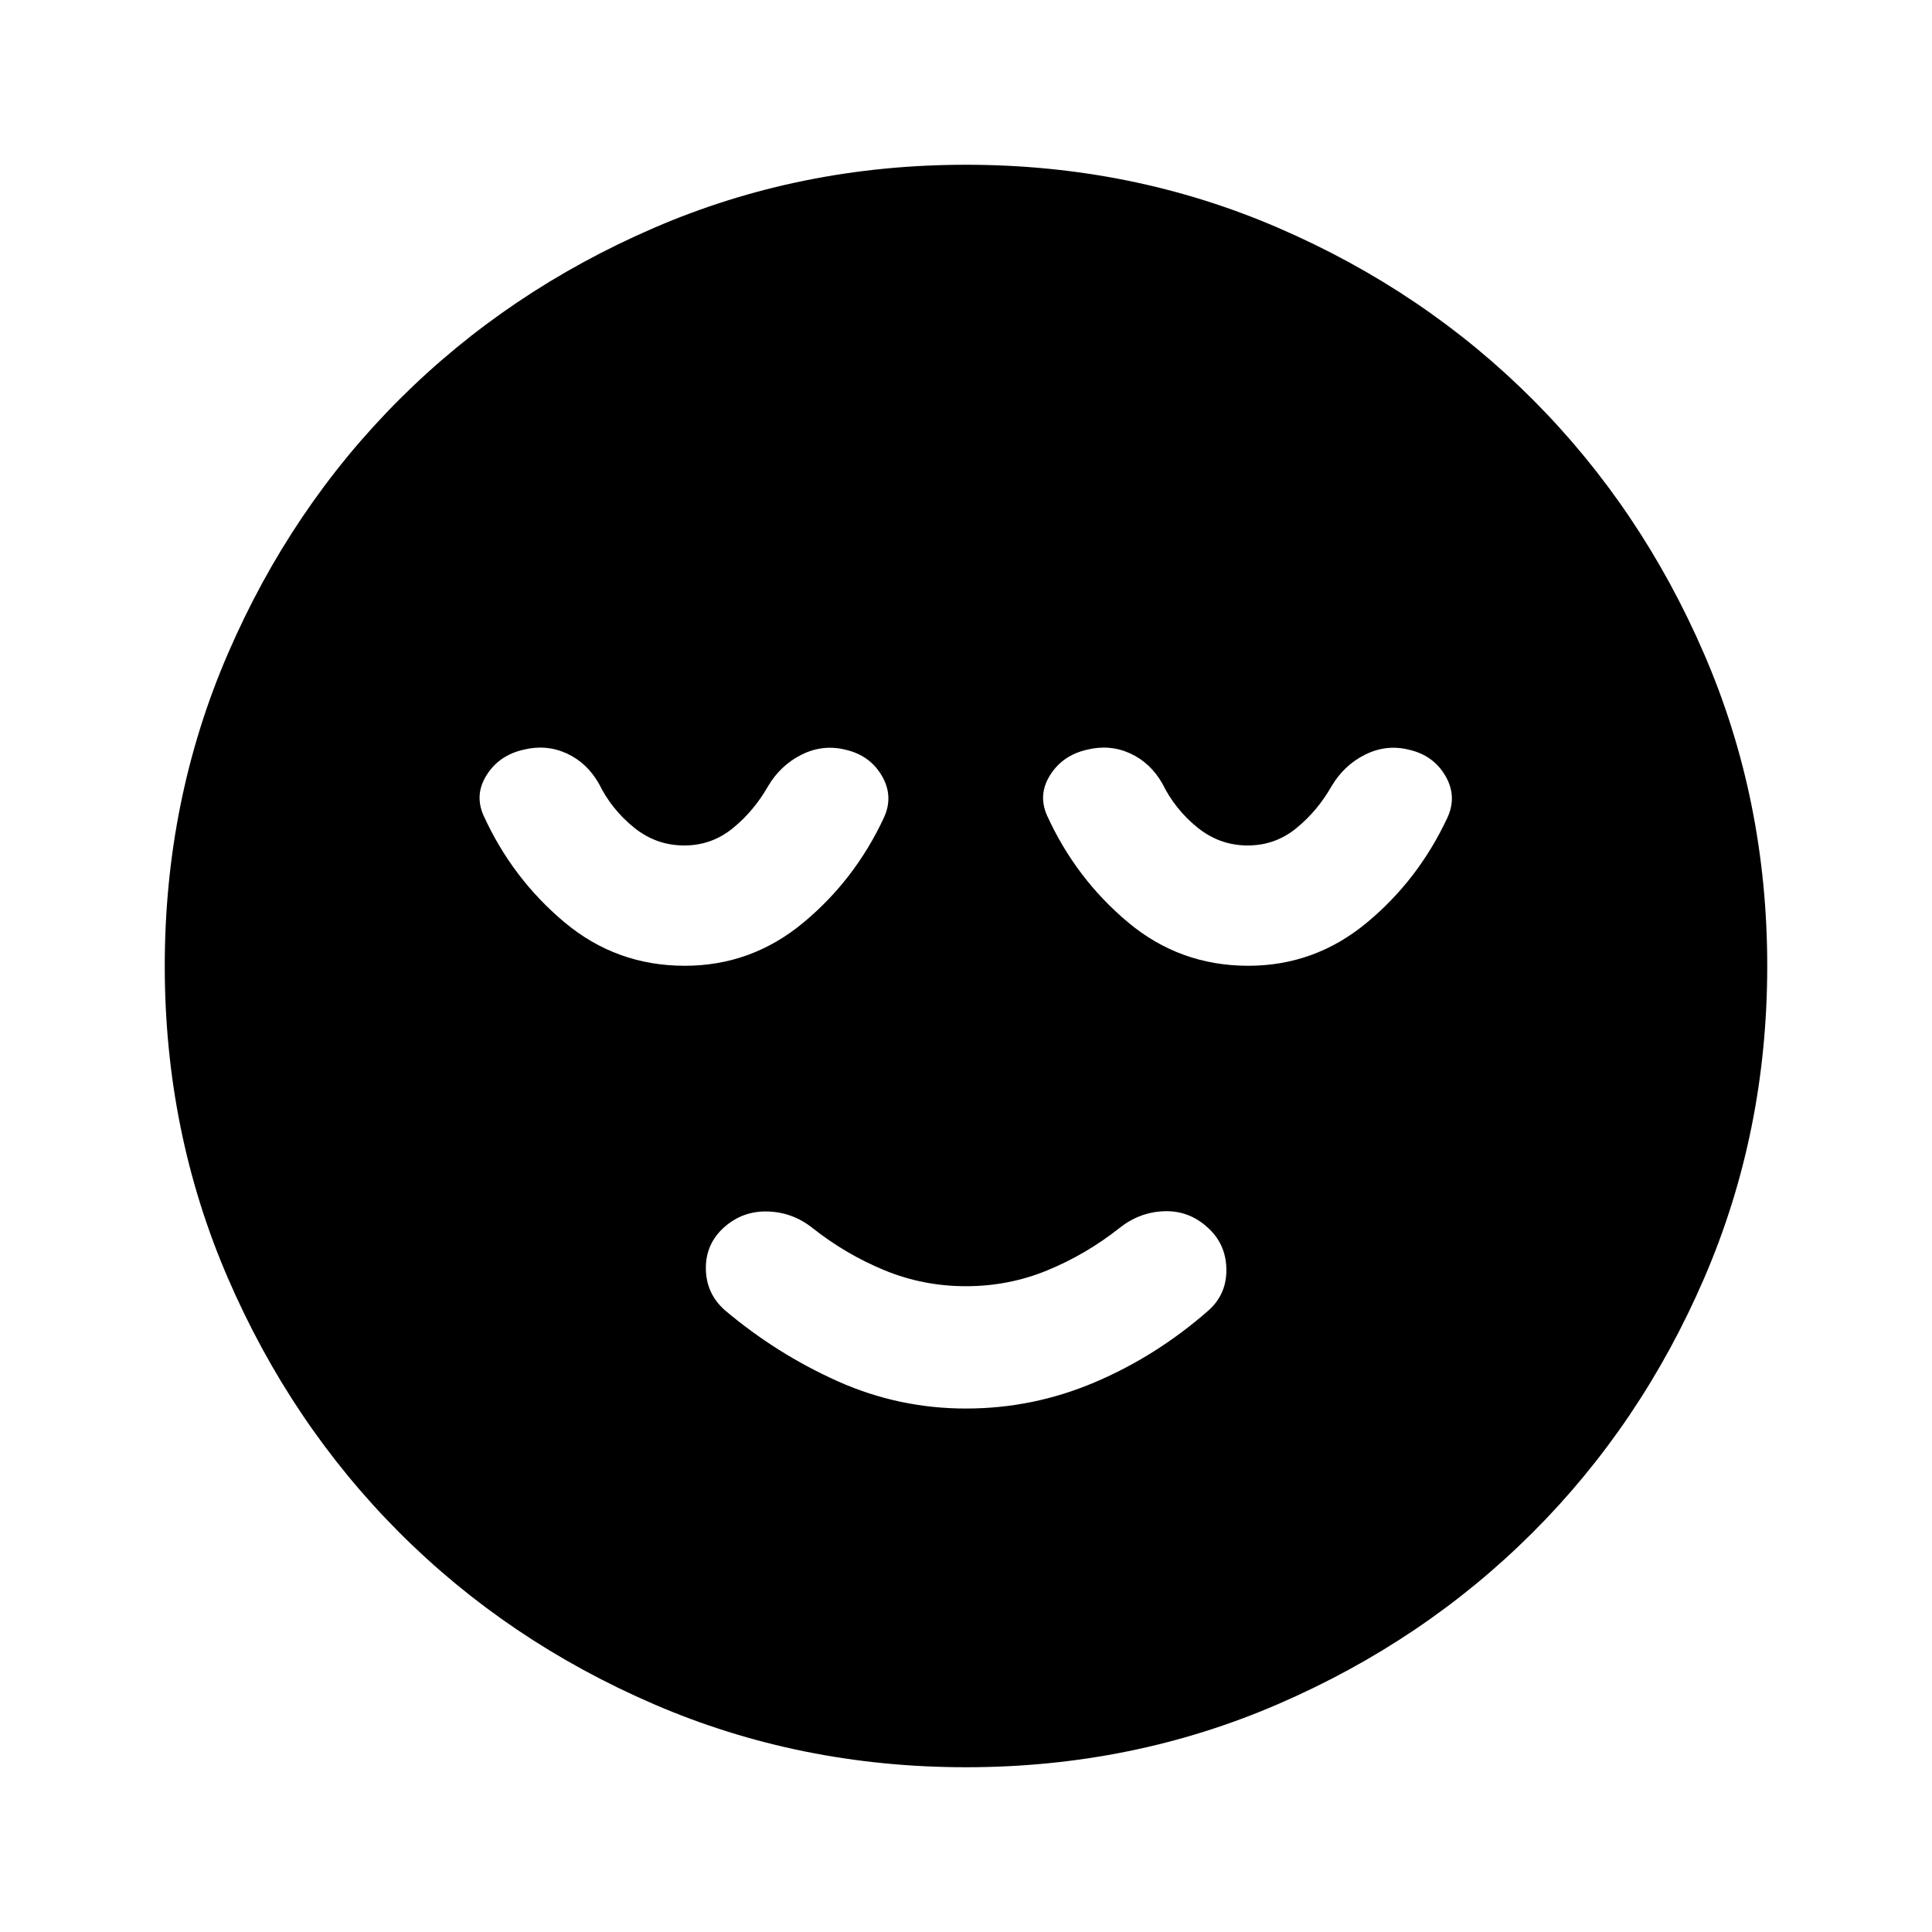 <svg xmlns="http://www.w3.org/2000/svg" height="24" viewBox="0 96 960 960" width="24"><path d="M480 795.891q33.239 0 63.837-12.978 30.598-12.978 56.337-35.478 9.456-8.218 9.206-20.924-.25-12.707-9.706-20.924-9.217-8.217-21.424-7.728-12.207.489-22.163 8.467-16.522 13.022-35.688 20.902-19.165 7.881-40.399 7.881t-40.399-7.881q-19.166-7.88-35.688-20.902-9.956-7.978-22.413-8.348-12.457-.369-21.674 7.848-9.217 8.217-9.087 20.565.131 12.348 9.348 20.566 25.739 21.739 56.087 35.337 30.348 13.597 63.826 13.597Zm0 178.24q-82.58 0-155.174-31.361-72.594-31.361-126.427-85.294-53.834-53.932-85.182-126.455Q81.869 658.499 81.869 576q0-82.581 31.361-155.174 31.361-72.594 85.294-126.427 53.932-53.834 126.455-85.182Q397.501 177.869 480 177.869q82.581 0 155.174 31.361 72.594 31.361 126.427 85.294 53.834 53.932 85.182 126.455Q878.131 493.501 878.131 576q0 82.58-31.361 155.174-31.361 72.594-85.294 126.427-53.932 53.834-126.455 85.182Q562.499 974.131 480 974.131Zm-139.768-398.24q33.007 0 58.735-21.261 25.729-21.26 40.207-52.26 4.978-10.718-1.011-20.924Q432.174 471.239 420 468.5q-11.239-2.739-21.707 2.489-10.467 5.228-16.663 15.707-7.021 12.304-17.524 20.858-10.502 8.555-24.106 8.555-14.043 0-25.112-9.018-11.068-9.018-17.258-21.634-5.956-10.479-16.054-15.087-10.098-4.609-21.337-1.87-12.174 2.739-18.402 12.576-6.228 9.837-1.489 20.315 14.263 31.201 40.088 52.85 25.825 21.65 59.796 21.65Zm280 0q33.007 0 58.735-21.261 25.729-21.26 40.207-52.26 4.978-10.718-1.011-20.924Q712.174 471.239 700 468.5q-11.239-2.739-21.707 2.489-10.467 5.228-16.663 15.707-7.021 12.304-17.524 20.858-10.502 8.555-24.106 8.555-14.043 0-25.112-9.018-11.068-9.018-17.258-21.634-5.956-10.479-16.054-15.087-10.098-4.609-21.337-1.87-12.174 2.739-18.402 12.576-6.228 9.837-1.489 20.315 14.263 31.201 40.088 52.85 25.825 21.65 59.796 21.65Z"/></svg>